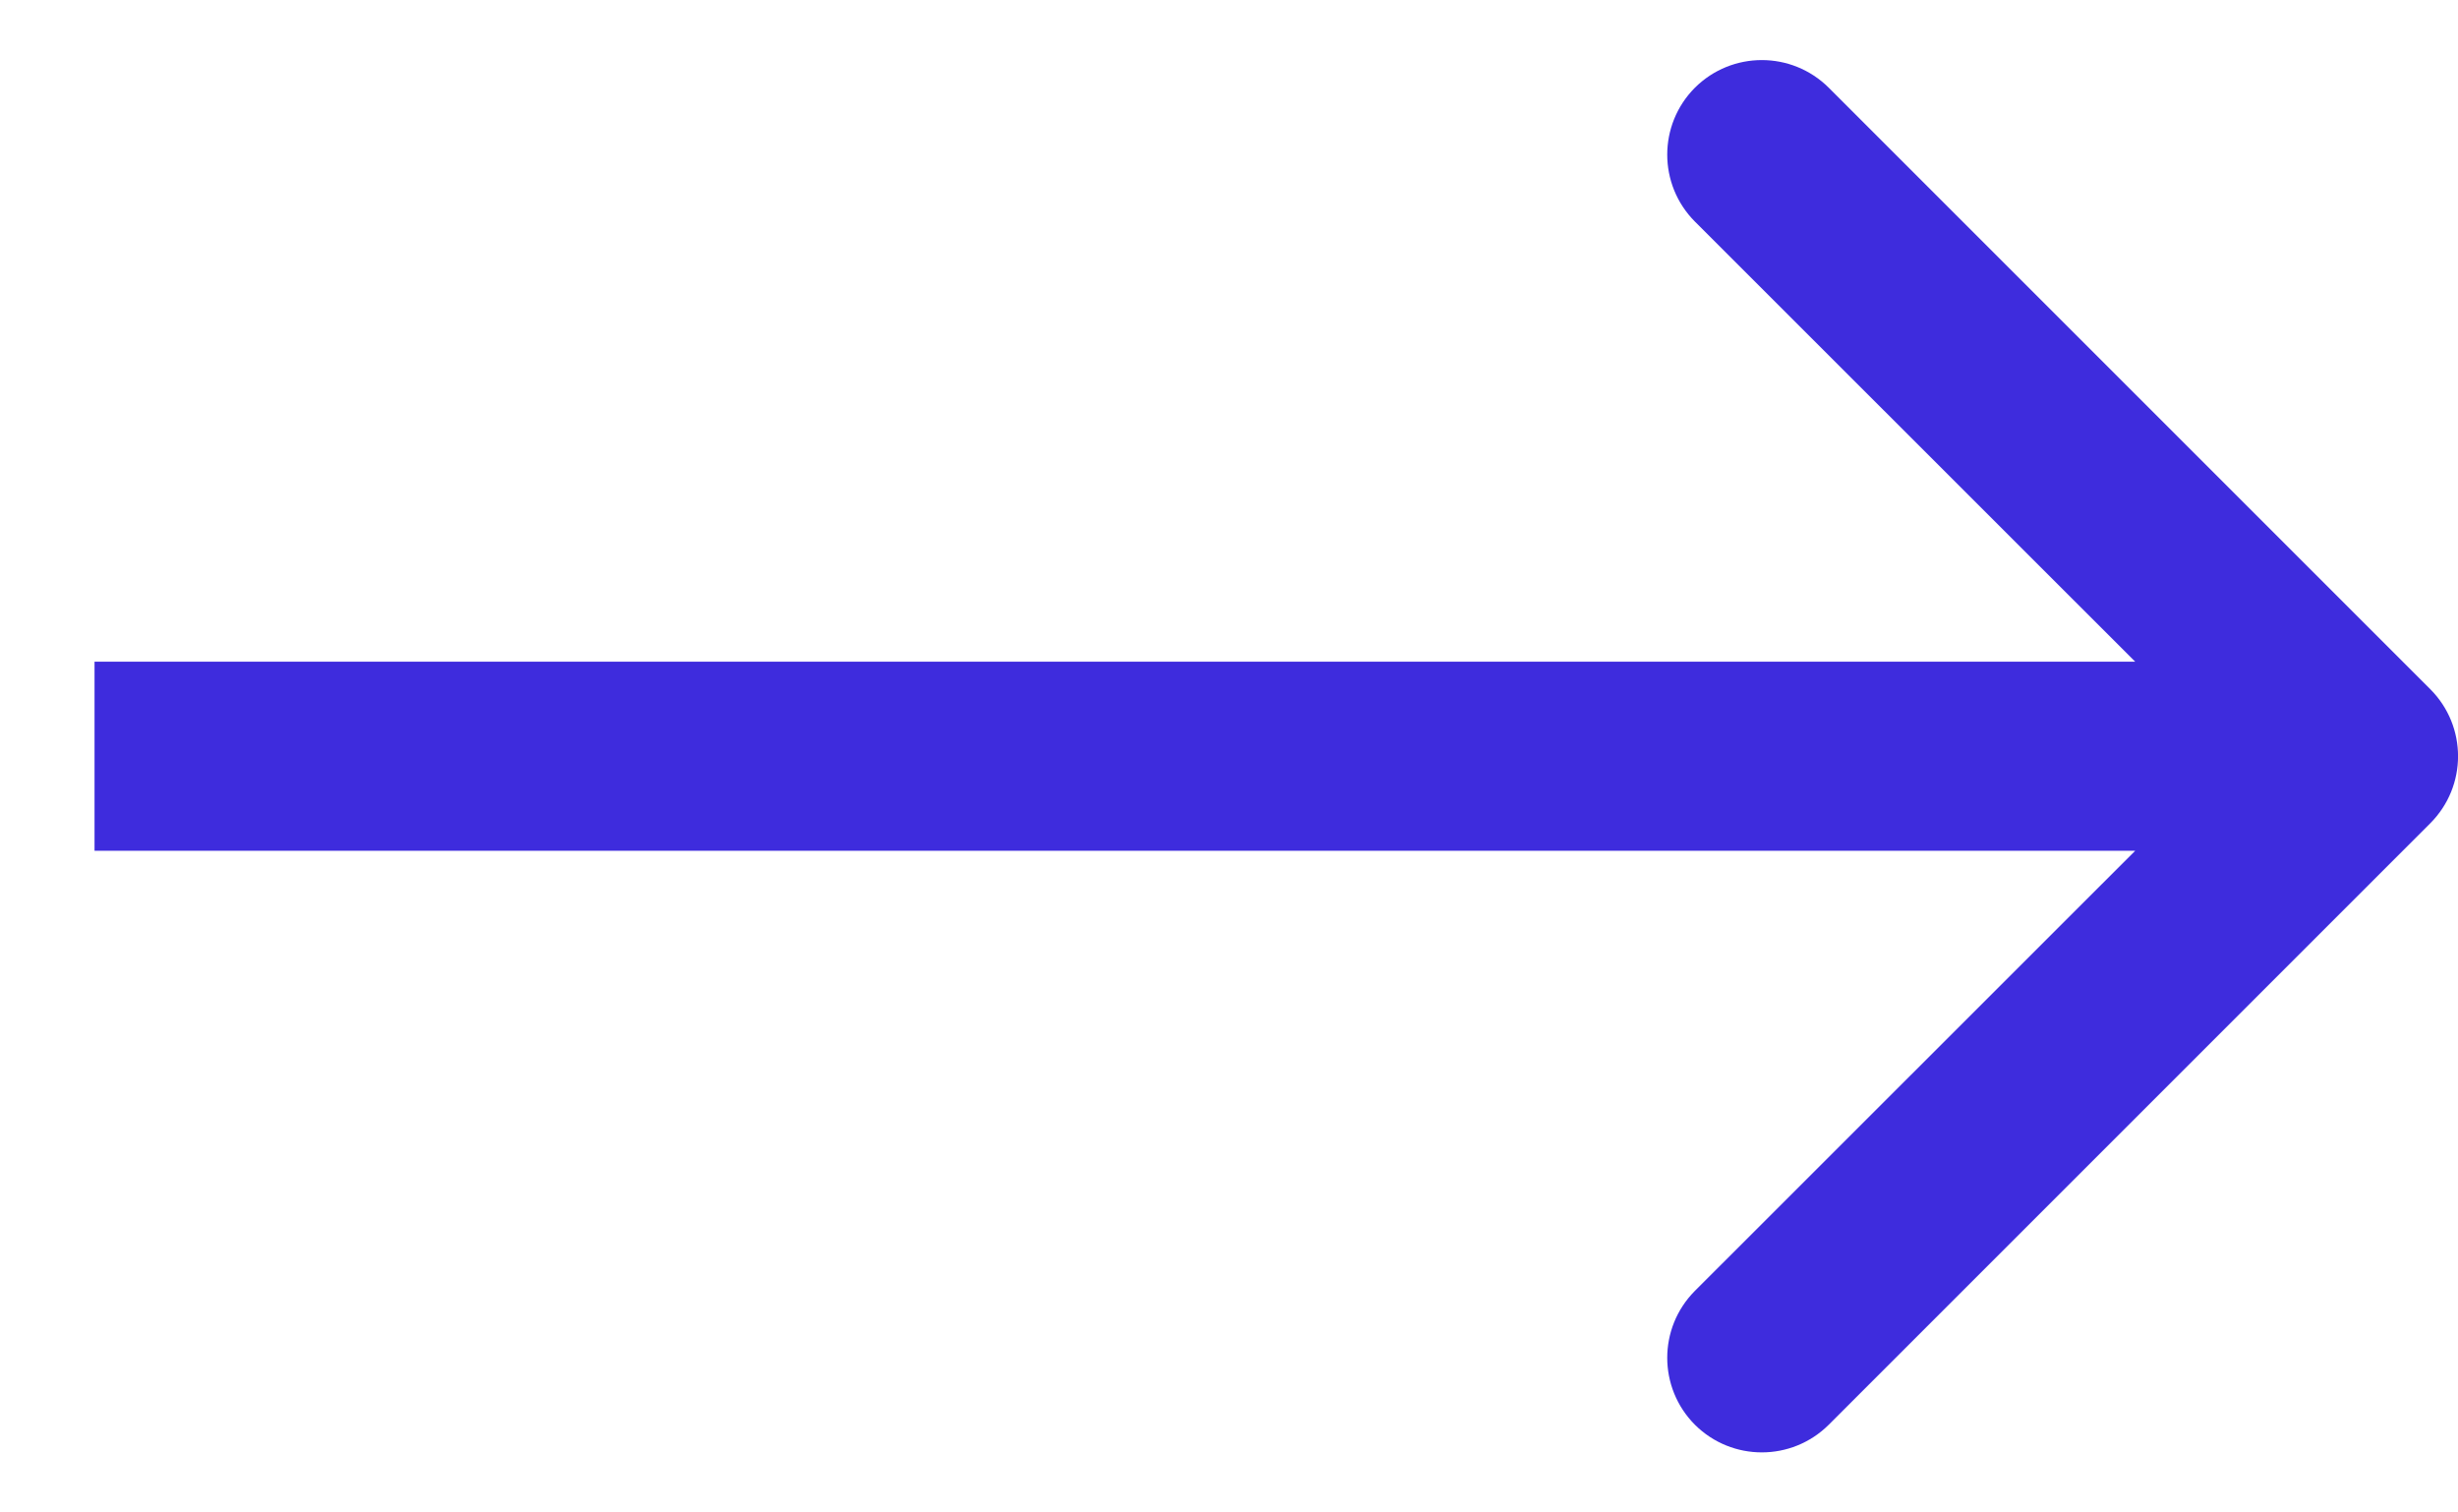 <svg width="13" height="8" viewBox="0 0 13 8" fill="none" xmlns="http://www.w3.org/2000/svg">
<path d="M12.854 4.354C13.049 4.158 13.049 3.842 12.854 3.646L9.672 0.464C9.476 0.269 9.16 0.269 8.964 0.464C8.769 0.66 8.769 0.976 8.964 1.172L11.793 4L8.964 6.828C8.769 7.024 8.769 7.34 8.964 7.536C9.16 7.731 9.476 7.731 9.672 7.536L12.854 4.354ZM0.5 4.5H12.5V3.5H0.5V4.5Z" fill="#3E2CDD"/>
</svg>
